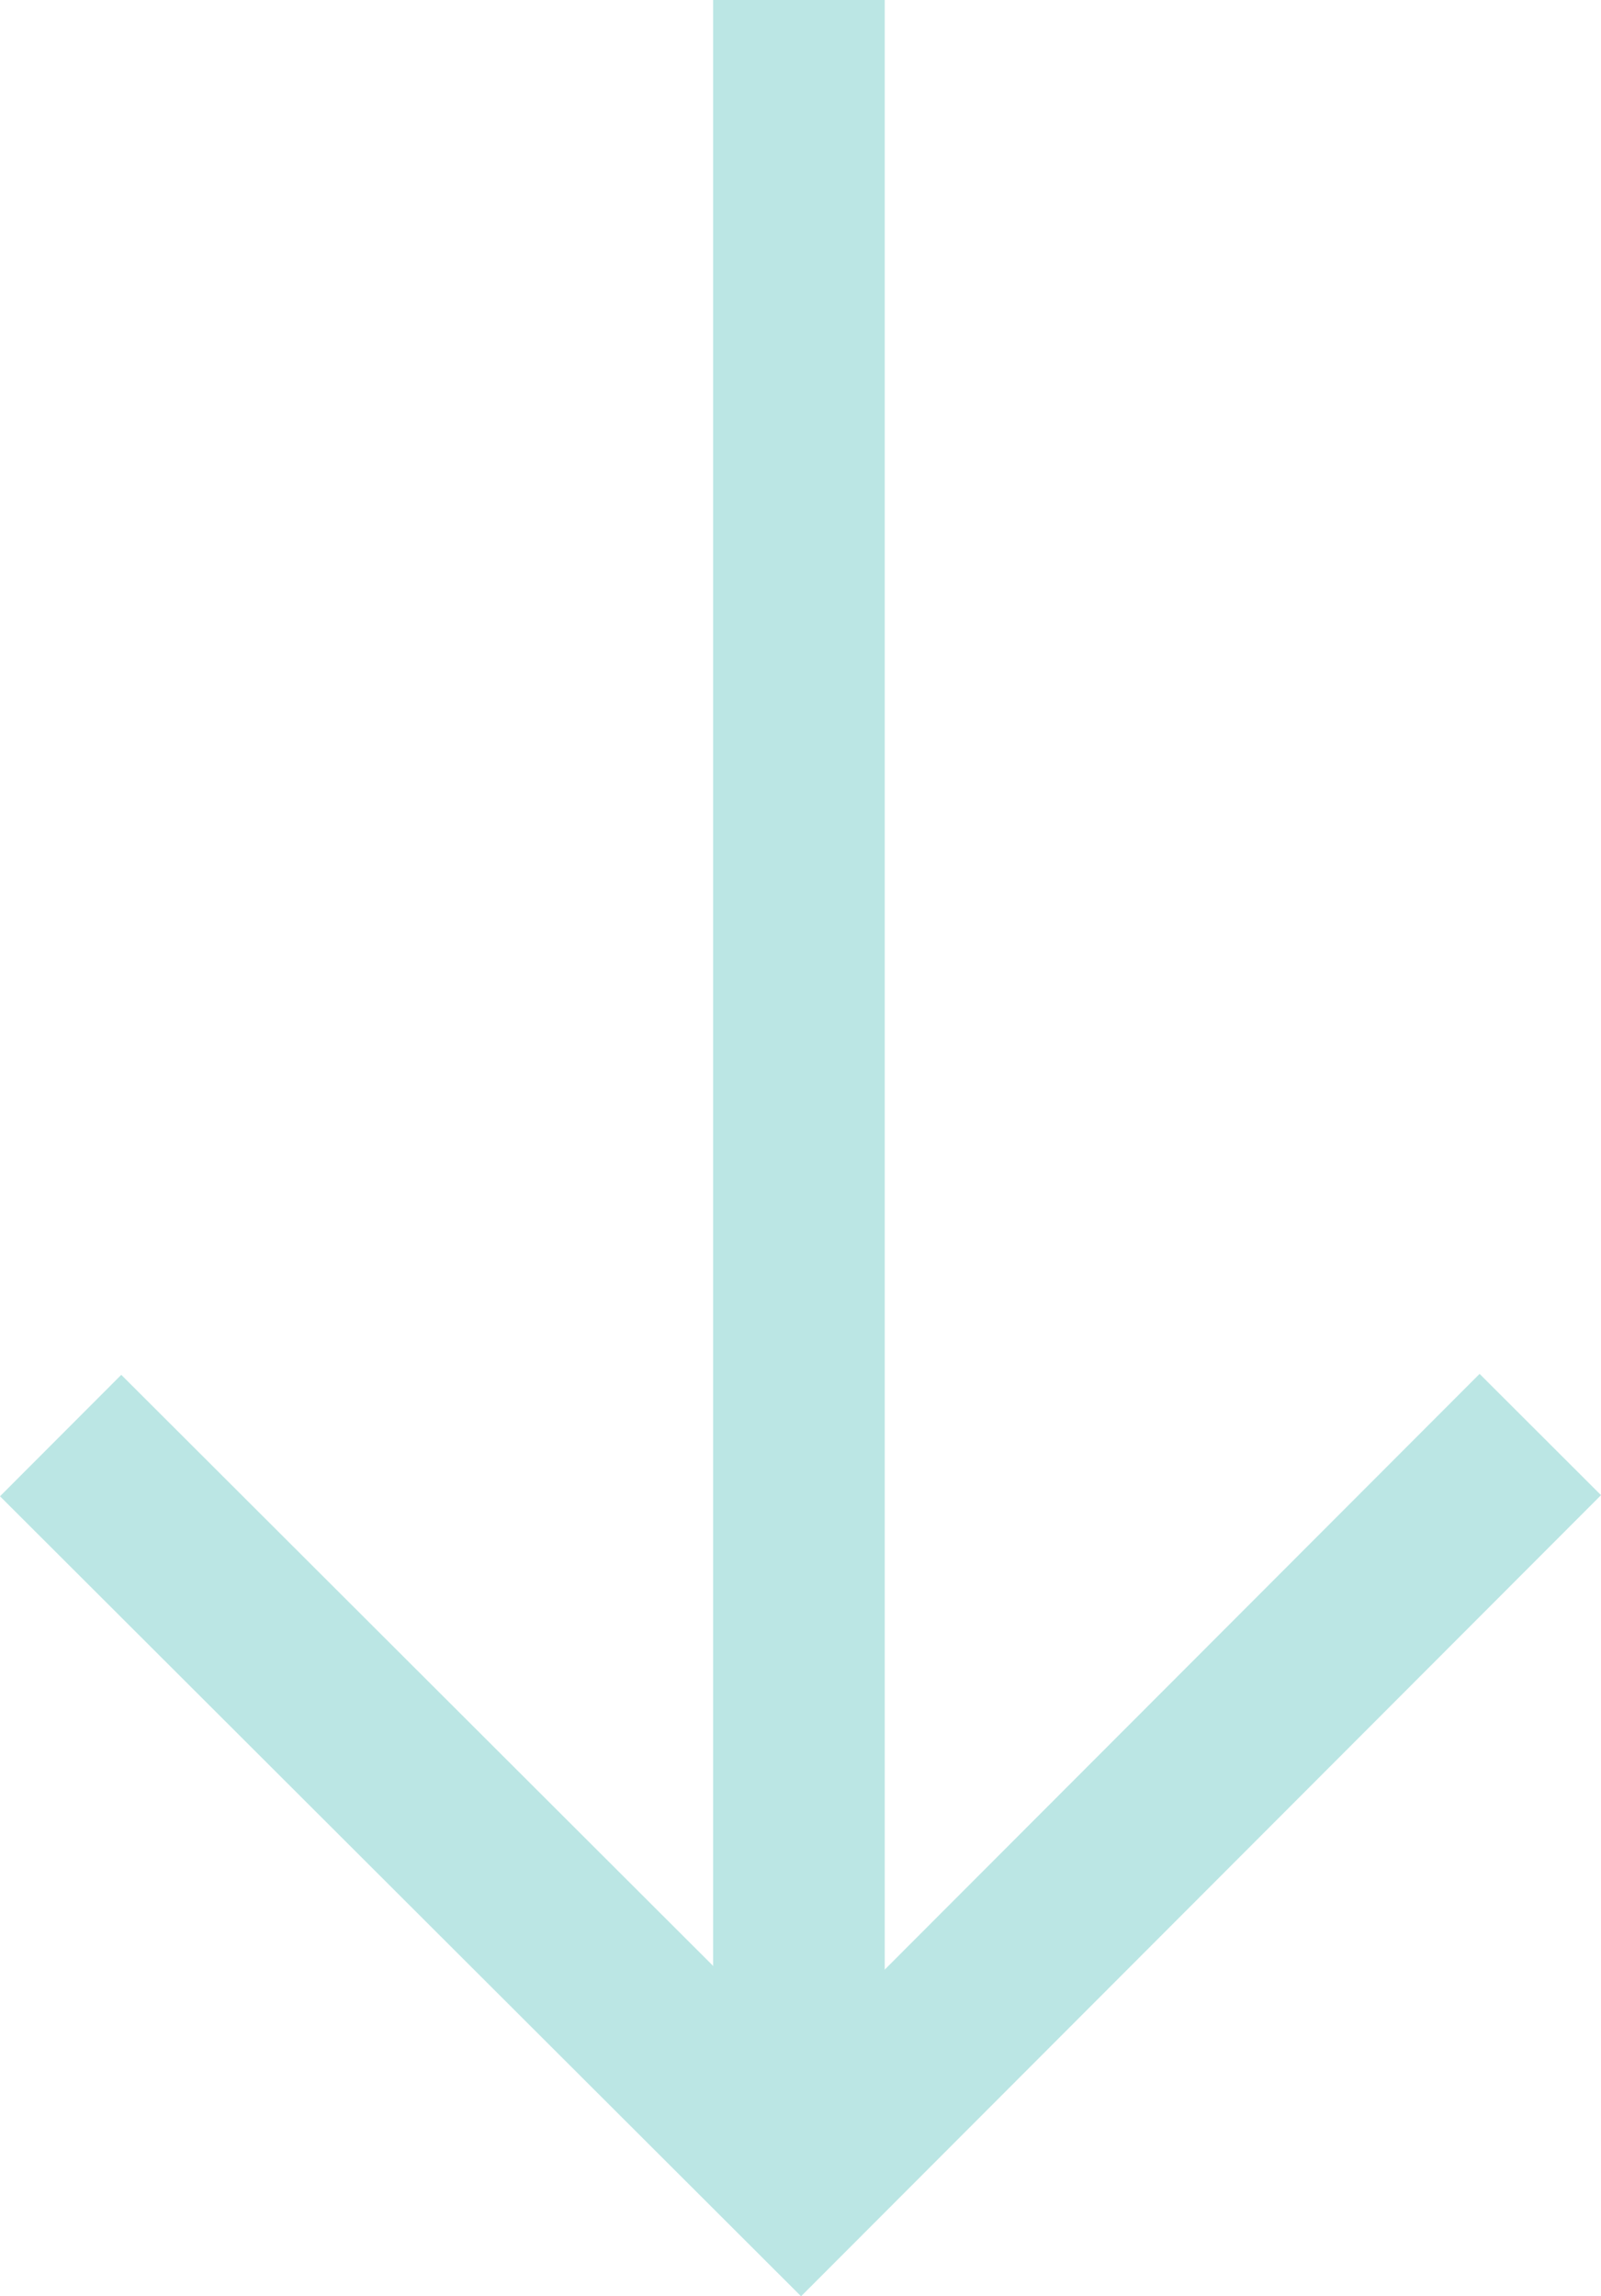 <svg xmlns="http://www.w3.org/2000/svg" width="27.987" height="40.138" viewBox="0 0 27.987 40.138">
  <g id="arrow" transform="translate(26.926) rotate(90)">
    <line id="Линия_91" data-name="Линия 91" x2="38.017" transform="translate(0 12.96)" fill="none" stroke="#bbe6e4" stroke-miterlimit="10" stroke-width="3"/>
    <path id="Контур_27616" data-name="Контур 27616" d="M146.9,6.8l12.942,12.924L146.918,32.666" transform="translate(-121.825 -6.8)" fill="none" stroke="#bbe6e4" stroke-miterlimit="10" stroke-width="3"/>
  </g>
</svg>
